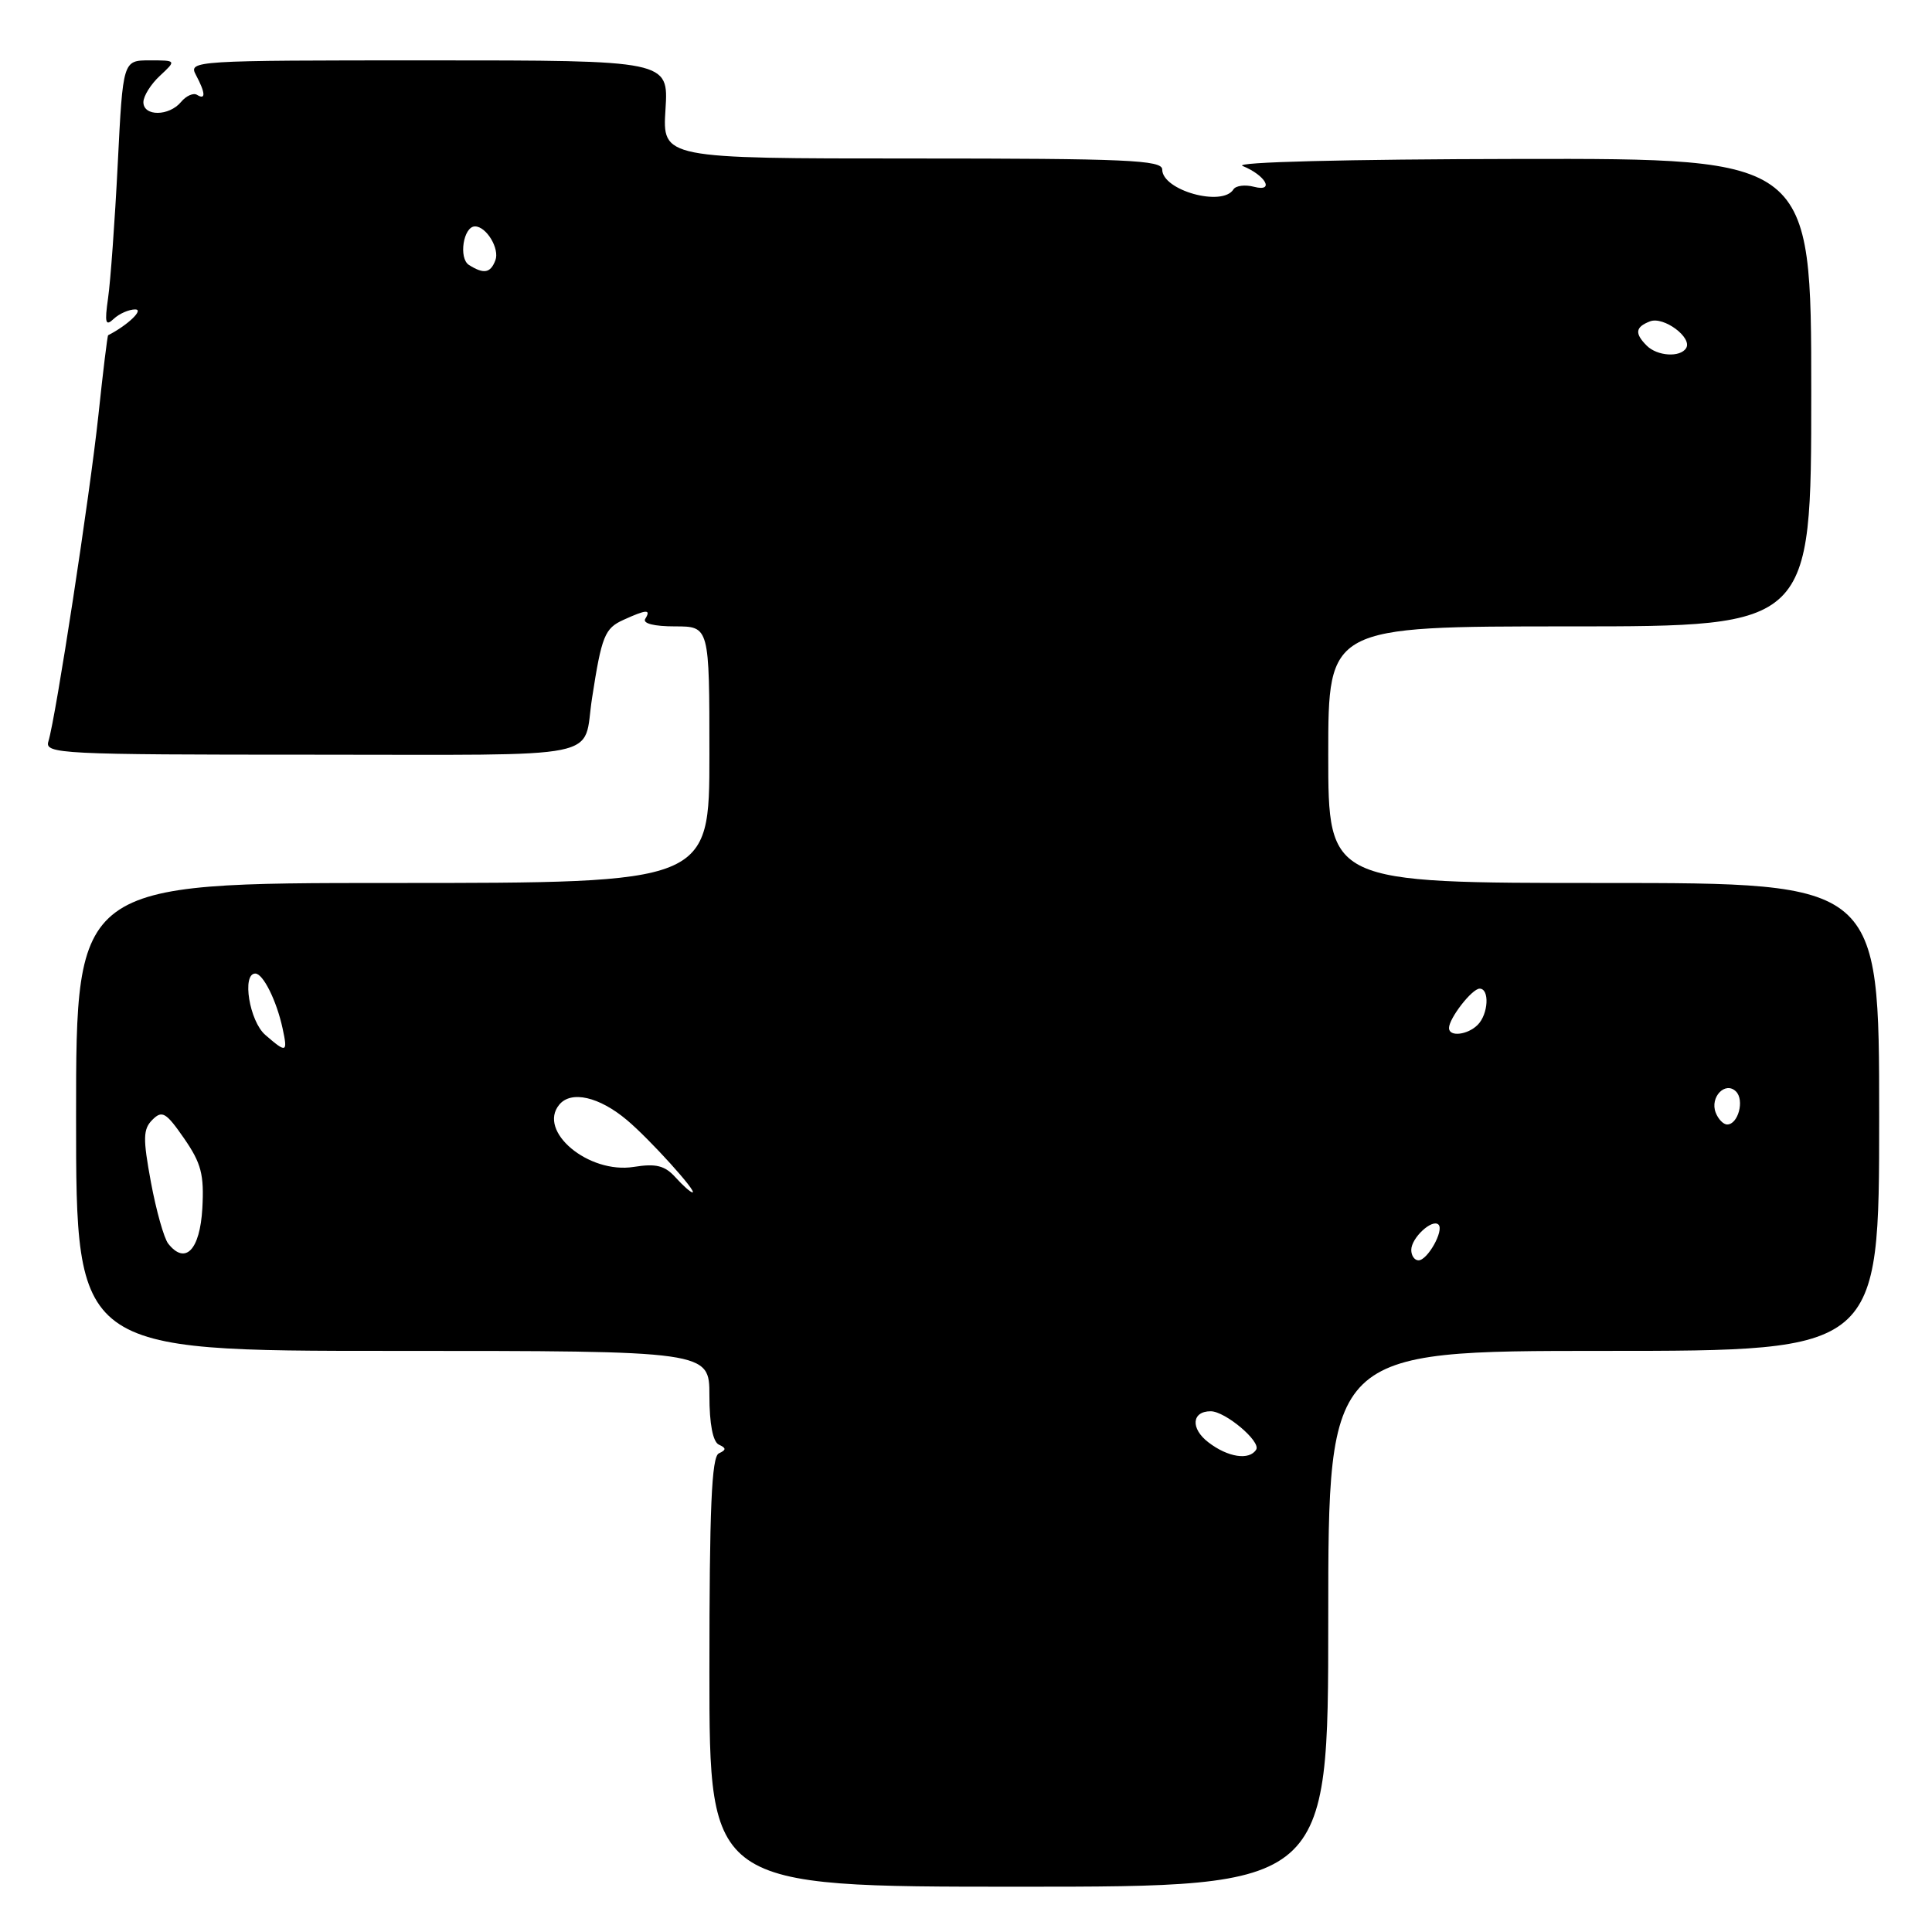 <?xml version="1.0" encoding="UTF-8" standalone="no"?>
<!DOCTYPE svg PUBLIC "-//W3C//DTD SVG 1.1//EN" "http://www.w3.org/Graphics/SVG/1.1/DTD/svg11.dtd" >
<svg xmlns="http://www.w3.org/2000/svg" xmlns:xlink="http://www.w3.org/1999/xlink" version="1.1" viewBox="0 0 256 256">
 <g >
 <path fill="currentColor"
d=" M 176.00 214.50 C 176.00 179.00 176.00 179.00 212.50 179.00 C 249.00 179.00 249.00 179.00 249.00 148.00 C 249.00 117.00 249.00 117.00 212.50 117.00 C 176.00 117.00 176.00 117.00 176.00 100.00 C 176.00 83.00 176.00 83.00 208.00 83.00 C 240.00 83.00 240.00 83.00 240.00 52.00 C 240.00 21.00 240.00 21.00 201.25 21.06 C 178.34 21.10 163.38 21.48 164.65 21.99 C 167.71 23.23 168.95 25.48 166.16 24.75 C 164.97 24.44 163.75 24.60 163.44 25.09 C 161.98 27.45 154.00 25.23 154.00 22.46 C 154.00 21.21 149.30 21.00 120.88 21.00 C 87.77 21.00 87.77 21.00 88.18 14.50 C 88.59 8.00 88.59 8.00 56.76 8.00 C 25.60 8.00 24.95 8.04 25.96 9.93 C 27.23 12.31 27.29 13.30 26.11 12.57 C 25.63 12.27 24.67 12.69 23.99 13.51 C 22.40 15.42 19.00 15.44 19.00 13.54 C 19.00 12.74 19.98 11.16 21.19 10.04 C 23.38 8.00 23.38 8.00 19.83 8.00 C 16.29 8.00 16.29 8.00 15.60 21.75 C 15.22 29.31 14.64 37.30 14.32 39.50 C 13.85 42.80 13.98 43.28 15.07 42.25 C 15.80 41.56 17.09 41.00 17.92 41.00 C 19.12 41.00 16.88 43.12 14.33 44.42 C 14.23 44.47 13.65 49.23 13.04 55.01 C 11.90 65.67 7.40 95.06 6.41 98.25 C 5.90 99.89 8.02 100.00 41.37 100.00 C 81.07 100.00 77.16 100.79 78.45 92.50 C 79.72 84.27 80.13 83.26 82.60 82.14 C 85.67 80.74 86.30 80.71 85.50 82.00 C 85.12 82.61 86.66 83.00 89.44 83.00 C 94.00 83.00 94.00 83.00 94.00 100.00 C 94.00 117.00 94.00 117.00 52.04 117.00 C 10.08 117.00 10.08 117.00 10.08 148.00 C 10.08 179.00 10.08 179.00 52.04 179.00 C 94.00 179.00 94.00 179.00 94.00 184.92 C 94.00 188.67 94.46 191.05 95.25 191.42 C 96.25 191.88 96.25 192.12 95.25 192.58 C 94.29 193.03 94.00 199.83 94.00 221.58 C 94.00 250.00 94.00 250.00 135.00 250.00 C 176.00 250.00 176.00 250.00 176.00 214.50 Z  M 160.11 191.11 C 157.73 189.29 157.90 187.00 160.42 187.00 C 162.35 187.00 167.11 191.01 166.45 192.08 C 165.55 193.54 162.70 193.11 160.11 191.11 Z  M 187.00 165.62 C 187.00 164.03 189.78 161.45 190.61 162.27 C 191.37 163.04 189.16 167.00 187.96 167.00 C 187.43 167.00 187.00 166.38 187.00 165.62 Z  M 22.29 164.79 C 21.73 164.08 20.70 160.42 20.00 156.66 C 18.92 150.82 18.95 149.62 20.20 148.37 C 21.48 147.09 22.00 147.39 24.39 150.84 C 26.67 154.14 27.06 155.63 26.81 160.13 C 26.49 165.64 24.55 167.65 22.29 164.79 Z  M 89.51 156.01 C 88.09 154.44 86.93 154.15 83.98 154.62 C 77.99 155.58 71.18 149.89 74.11 146.37 C 75.68 144.47 79.40 145.32 83.08 148.42 C 86.07 150.93 92.47 158.00 91.76 158.00 C 91.51 158.00 90.50 157.11 89.51 156.01 Z  M 227.34 147.43 C 226.54 145.37 228.62 143.22 230.03 144.63 C 231.18 145.78 230.31 149.00 228.86 149.00 C 228.35 149.00 227.67 148.29 227.34 147.43 Z  M 35.15 137.13 C 33.05 135.31 32.02 129.00 33.83 129.00 C 34.86 129.00 36.65 132.59 37.44 136.25 C 38.15 139.51 37.97 139.58 35.15 137.13 Z  M 192.00 136.22 C 192.00 134.93 195.05 131.00 196.06 131.00 C 197.40 131.00 197.22 134.38 195.80 135.80 C 194.46 137.14 192.00 137.42 192.00 136.22 Z  M 218.20 45.80 C 216.57 44.17 216.69 43.33 218.64 42.58 C 220.45 41.89 224.28 44.74 223.42 46.13 C 222.64 47.39 219.60 47.20 218.20 45.80 Z  M 62.14 35.11 C 60.74 34.22 61.40 30.00 62.94 30.00 C 64.45 30.00 66.23 32.96 65.64 34.49 C 64.99 36.20 64.11 36.35 62.14 35.11 Z "/>
</g>
</svg>